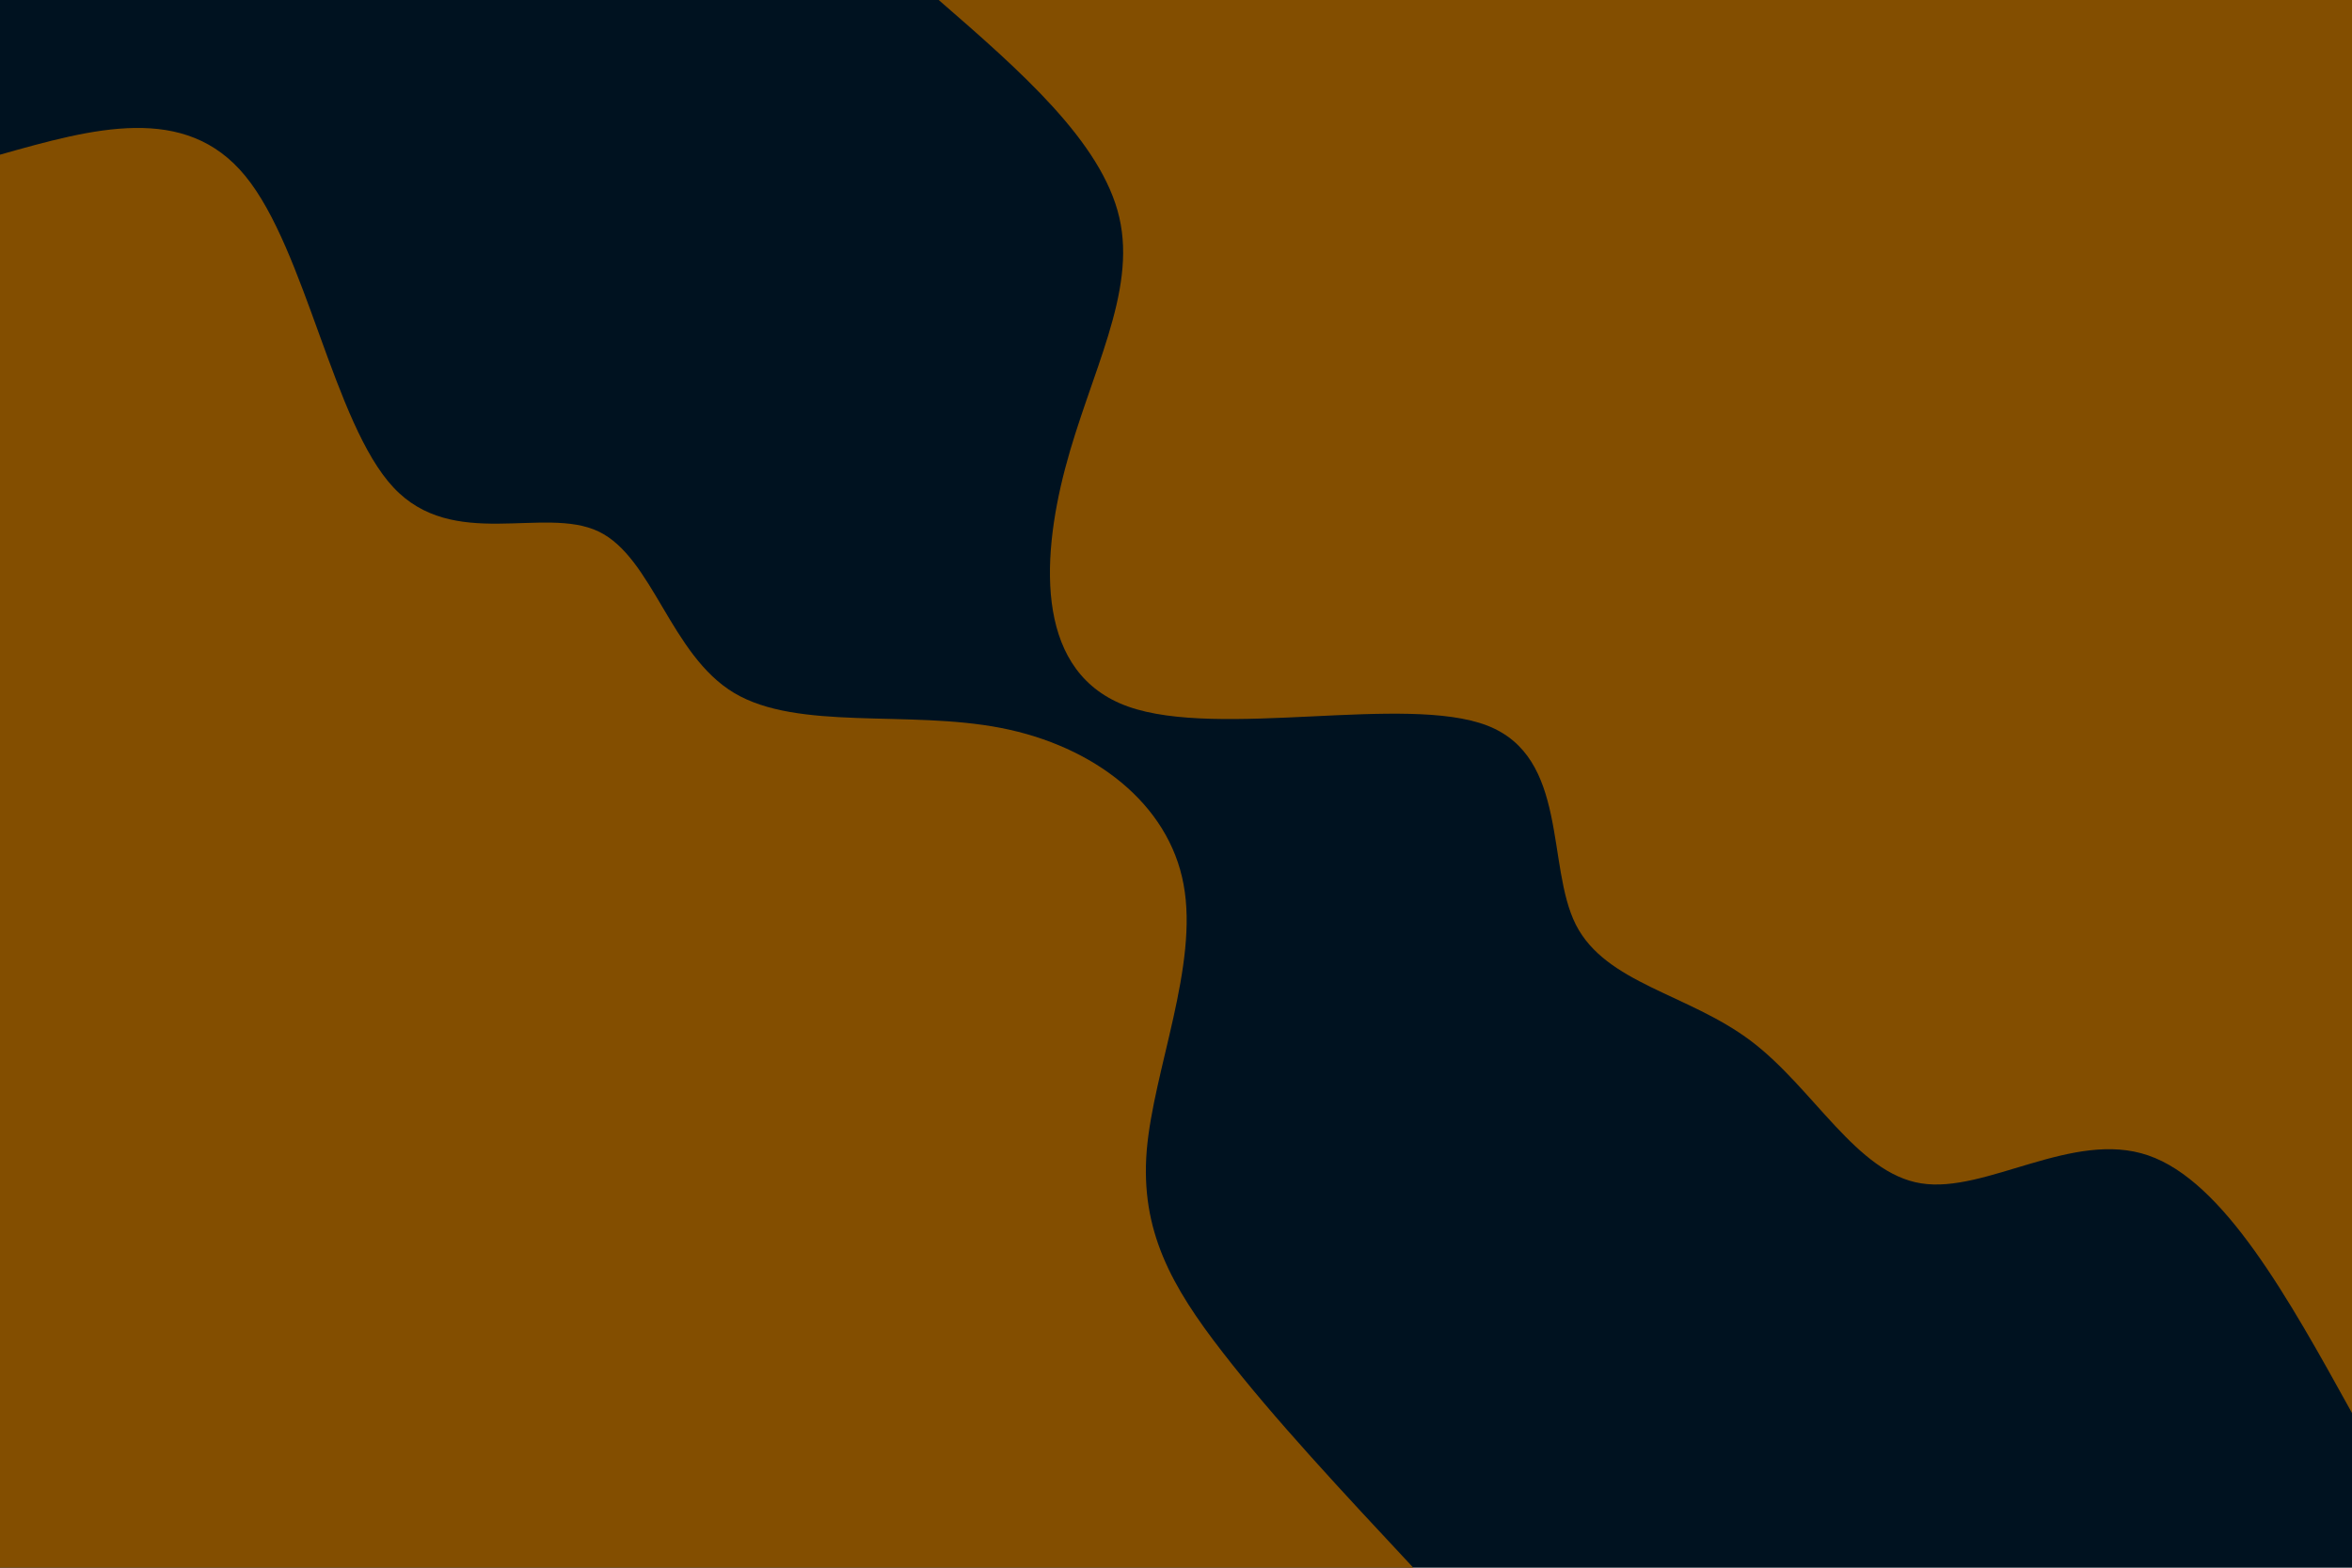 <svg id="visual" viewBox="0 0 900 600" width="900" height="600" xmlns="http://www.w3.org/2000/svg" xmlns:xlink="http://www.w3.org/1999/xlink" version="1.1"><rect x="0" y="0" width="900" height="600" fill="#001220"/><defs><linearGradient id="grad1_0" x1="33.3%" y1="0%" x2="100%" y2="100%"><stop offset="20%" stop-color="#001220" stop-opacity="1"/><stop offset="80%" stop-color="#001220" stop-opacity="1"/></linearGradient></defs><defs><linearGradient id="grad2_0" x1="0%" y1="0%" x2="66.7%" y2="100%"><stop offset="20%" stop-color="#001220" stop-opacity="1"/><stop offset="80%" stop-color="#001220" stop-opacity="1"/></linearGradient></defs><g transform="translate(900, 0)"><path d="M0 540.8C-24.5 496.5 -49.1 452.1 -78 442.2C-106.8 432.3 -140.1 456.9 -164.9 452.9C-189.6 449 -206 416.5 -230 398.4C-254 380.3 -285.5 376.5 -297 353.9C-308.4 331.3 -299.7 289.8 -330.9 277.7C-362.2 265.6 -433.4 282.9 -468.4 270.4C-503.3 257.9 -502 215.7 -492.4 179.2C-482.8 142.8 -465 112.1 -471.7 83.2C-478.4 54.3 -509.6 27.1 -540.8 0L0 0Z" fill="#834e00"/></g><g transform="translate(0, 600)"><path d="M0 -540.8C35.4 -550.8 70.9 -560.8 93.9 -532.6C117 -504.4 127.7 -437.9 150.5 -413.5C173.3 -389 208.2 -406.5 229 -396.6C249.8 -386.7 256.5 -349.4 280.9 -334.8C305.3 -320.2 347.6 -328.3 383 -321.4C418.5 -314.5 447.2 -292.5 452.9 -261.5C458.7 -230.5 441.4 -190.5 438.8 -159.7C436.3 -129 448.3 -107.6 467.8 -82.5C487.2 -57.4 514 -28.7 540.8 0L0 0Z" fill="#834e00"/></g></svg>